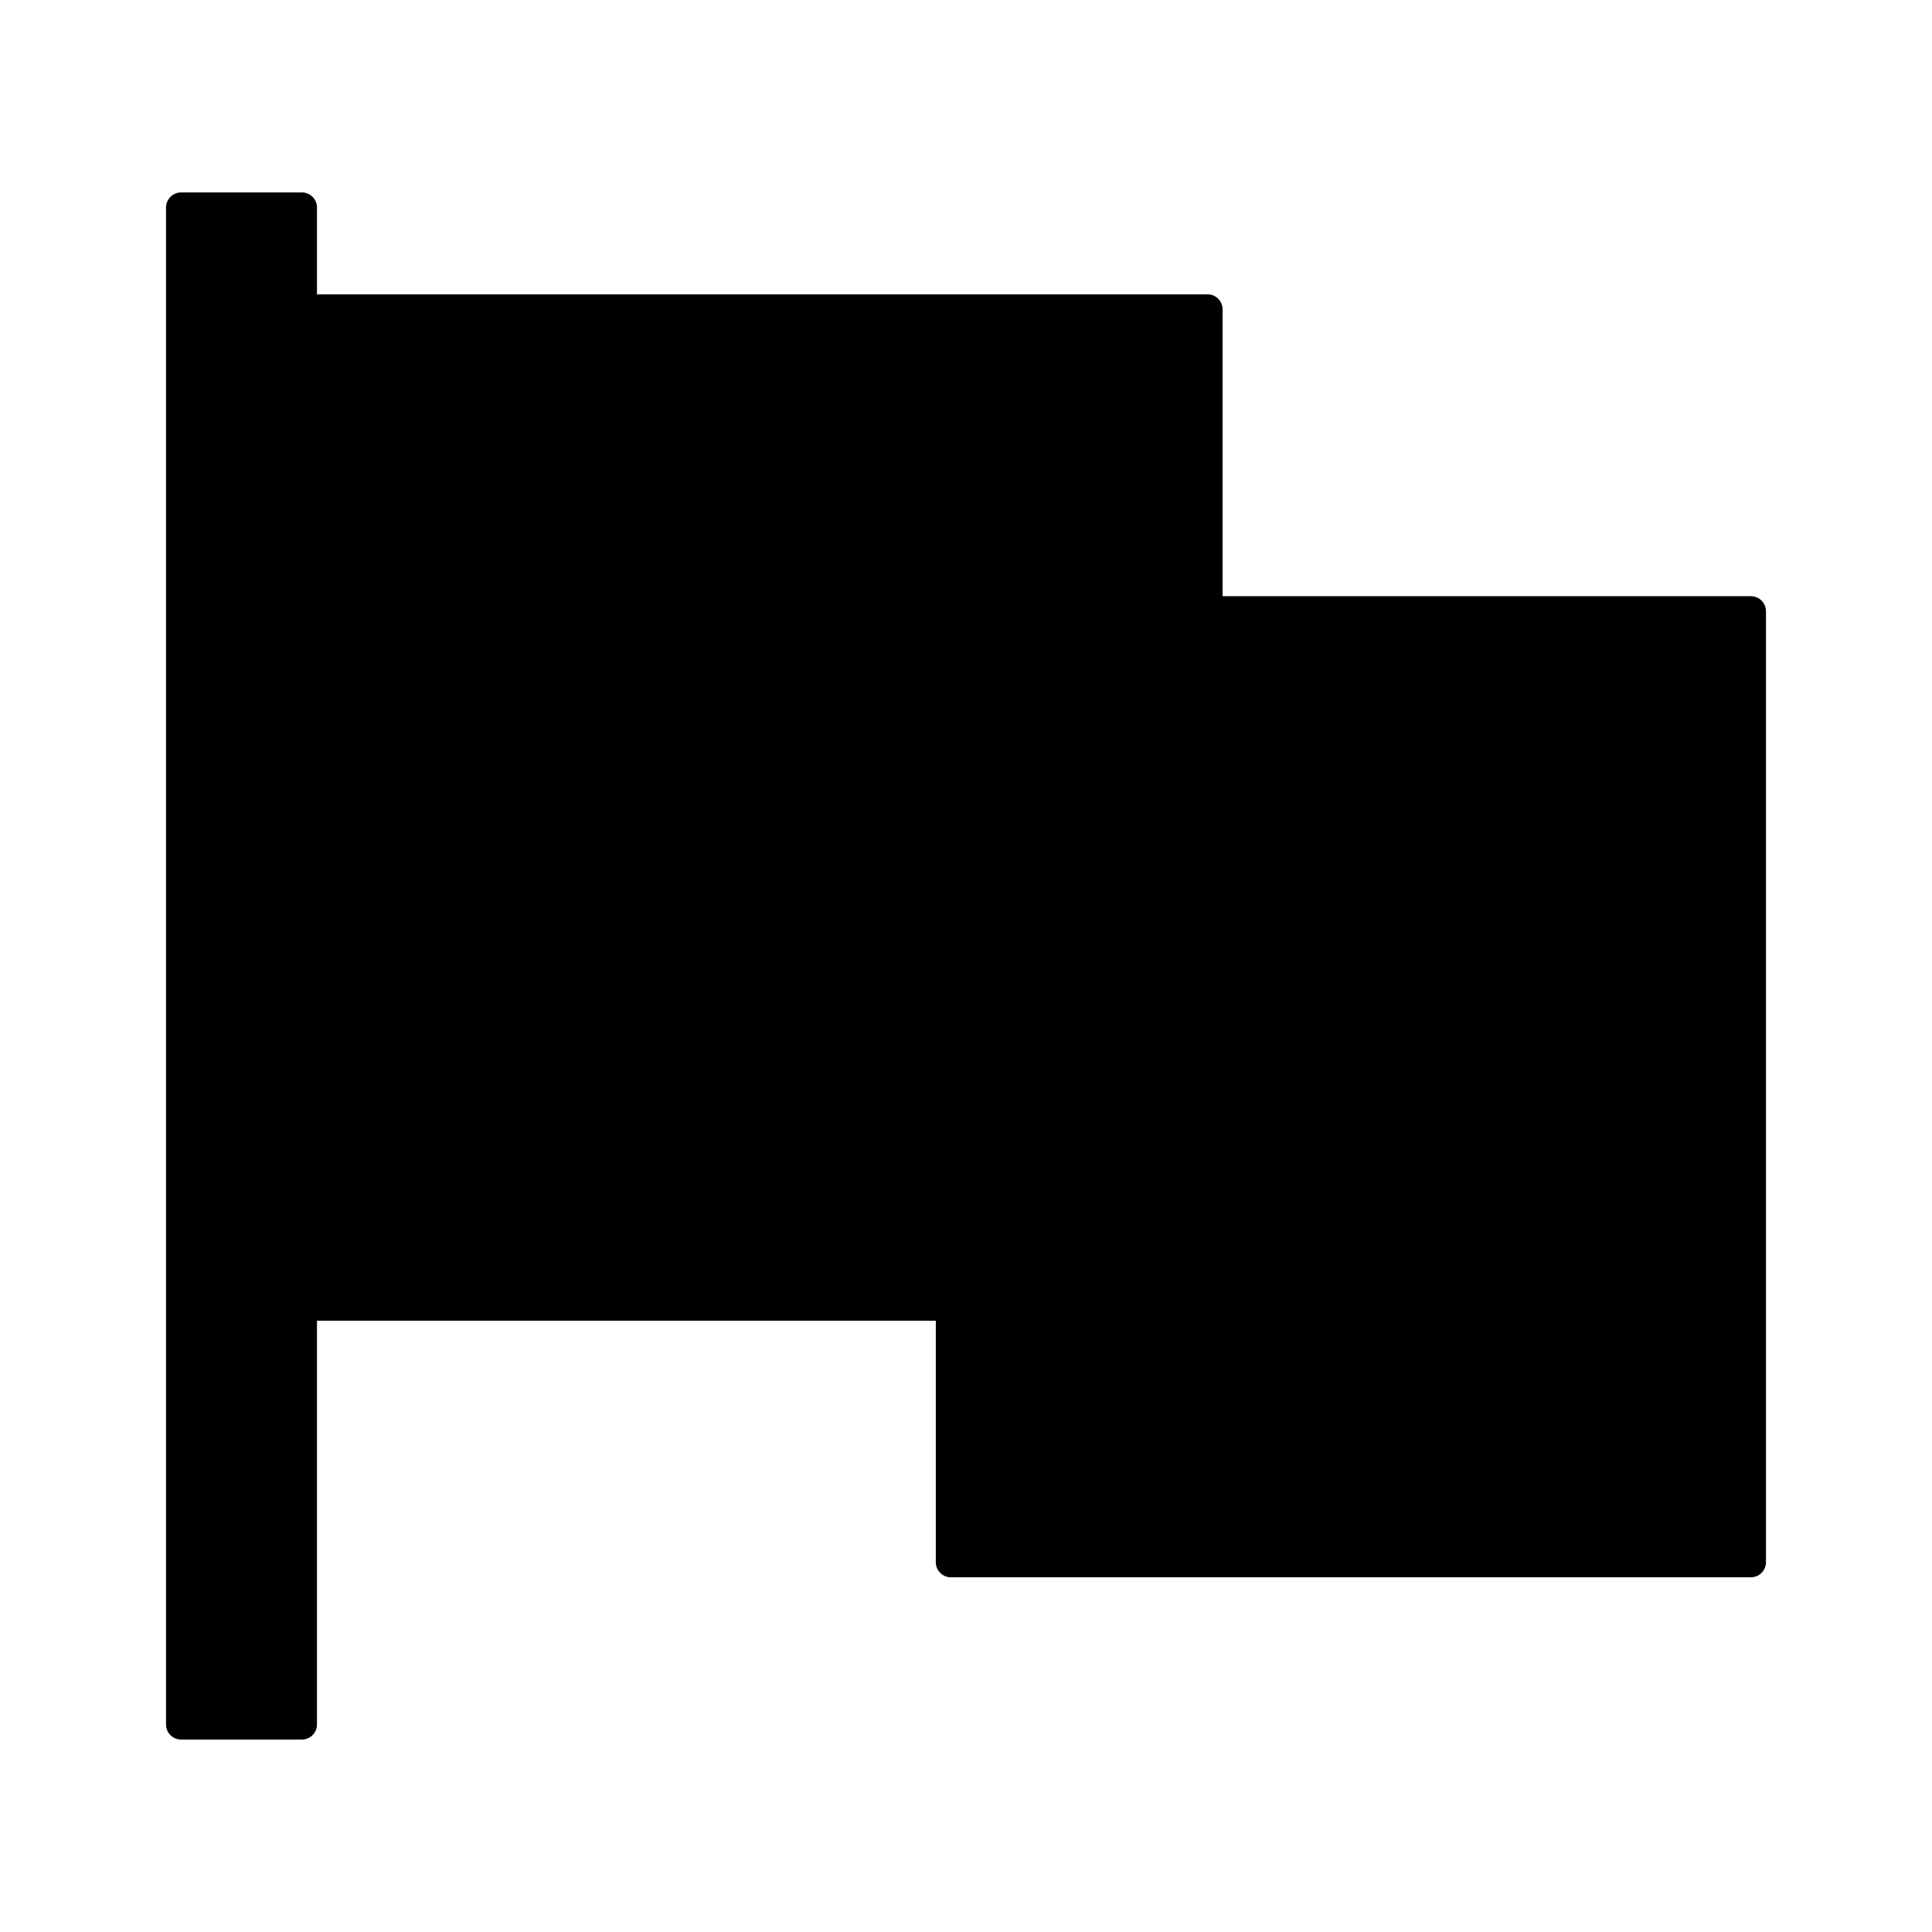 <svg xmlns="http://www.w3.org/2000/svg" viewBox="0 0 1024 1024" version="1.1"><path d="M168 914a8 8 0 0 1-8 8H96a8 8 0 0 1-8-8V110a8 8 0 0 1 8-8h64a8 8 0 0 1 8 8v46h472a8 8 0 0 1 8 8v152h280a8 8 0 0 1 8 8v504a8 8 0 0 1-8 8H504a8 8 0 0 1-8-8v-128H168v214z" p-id="11845"></path></svg>